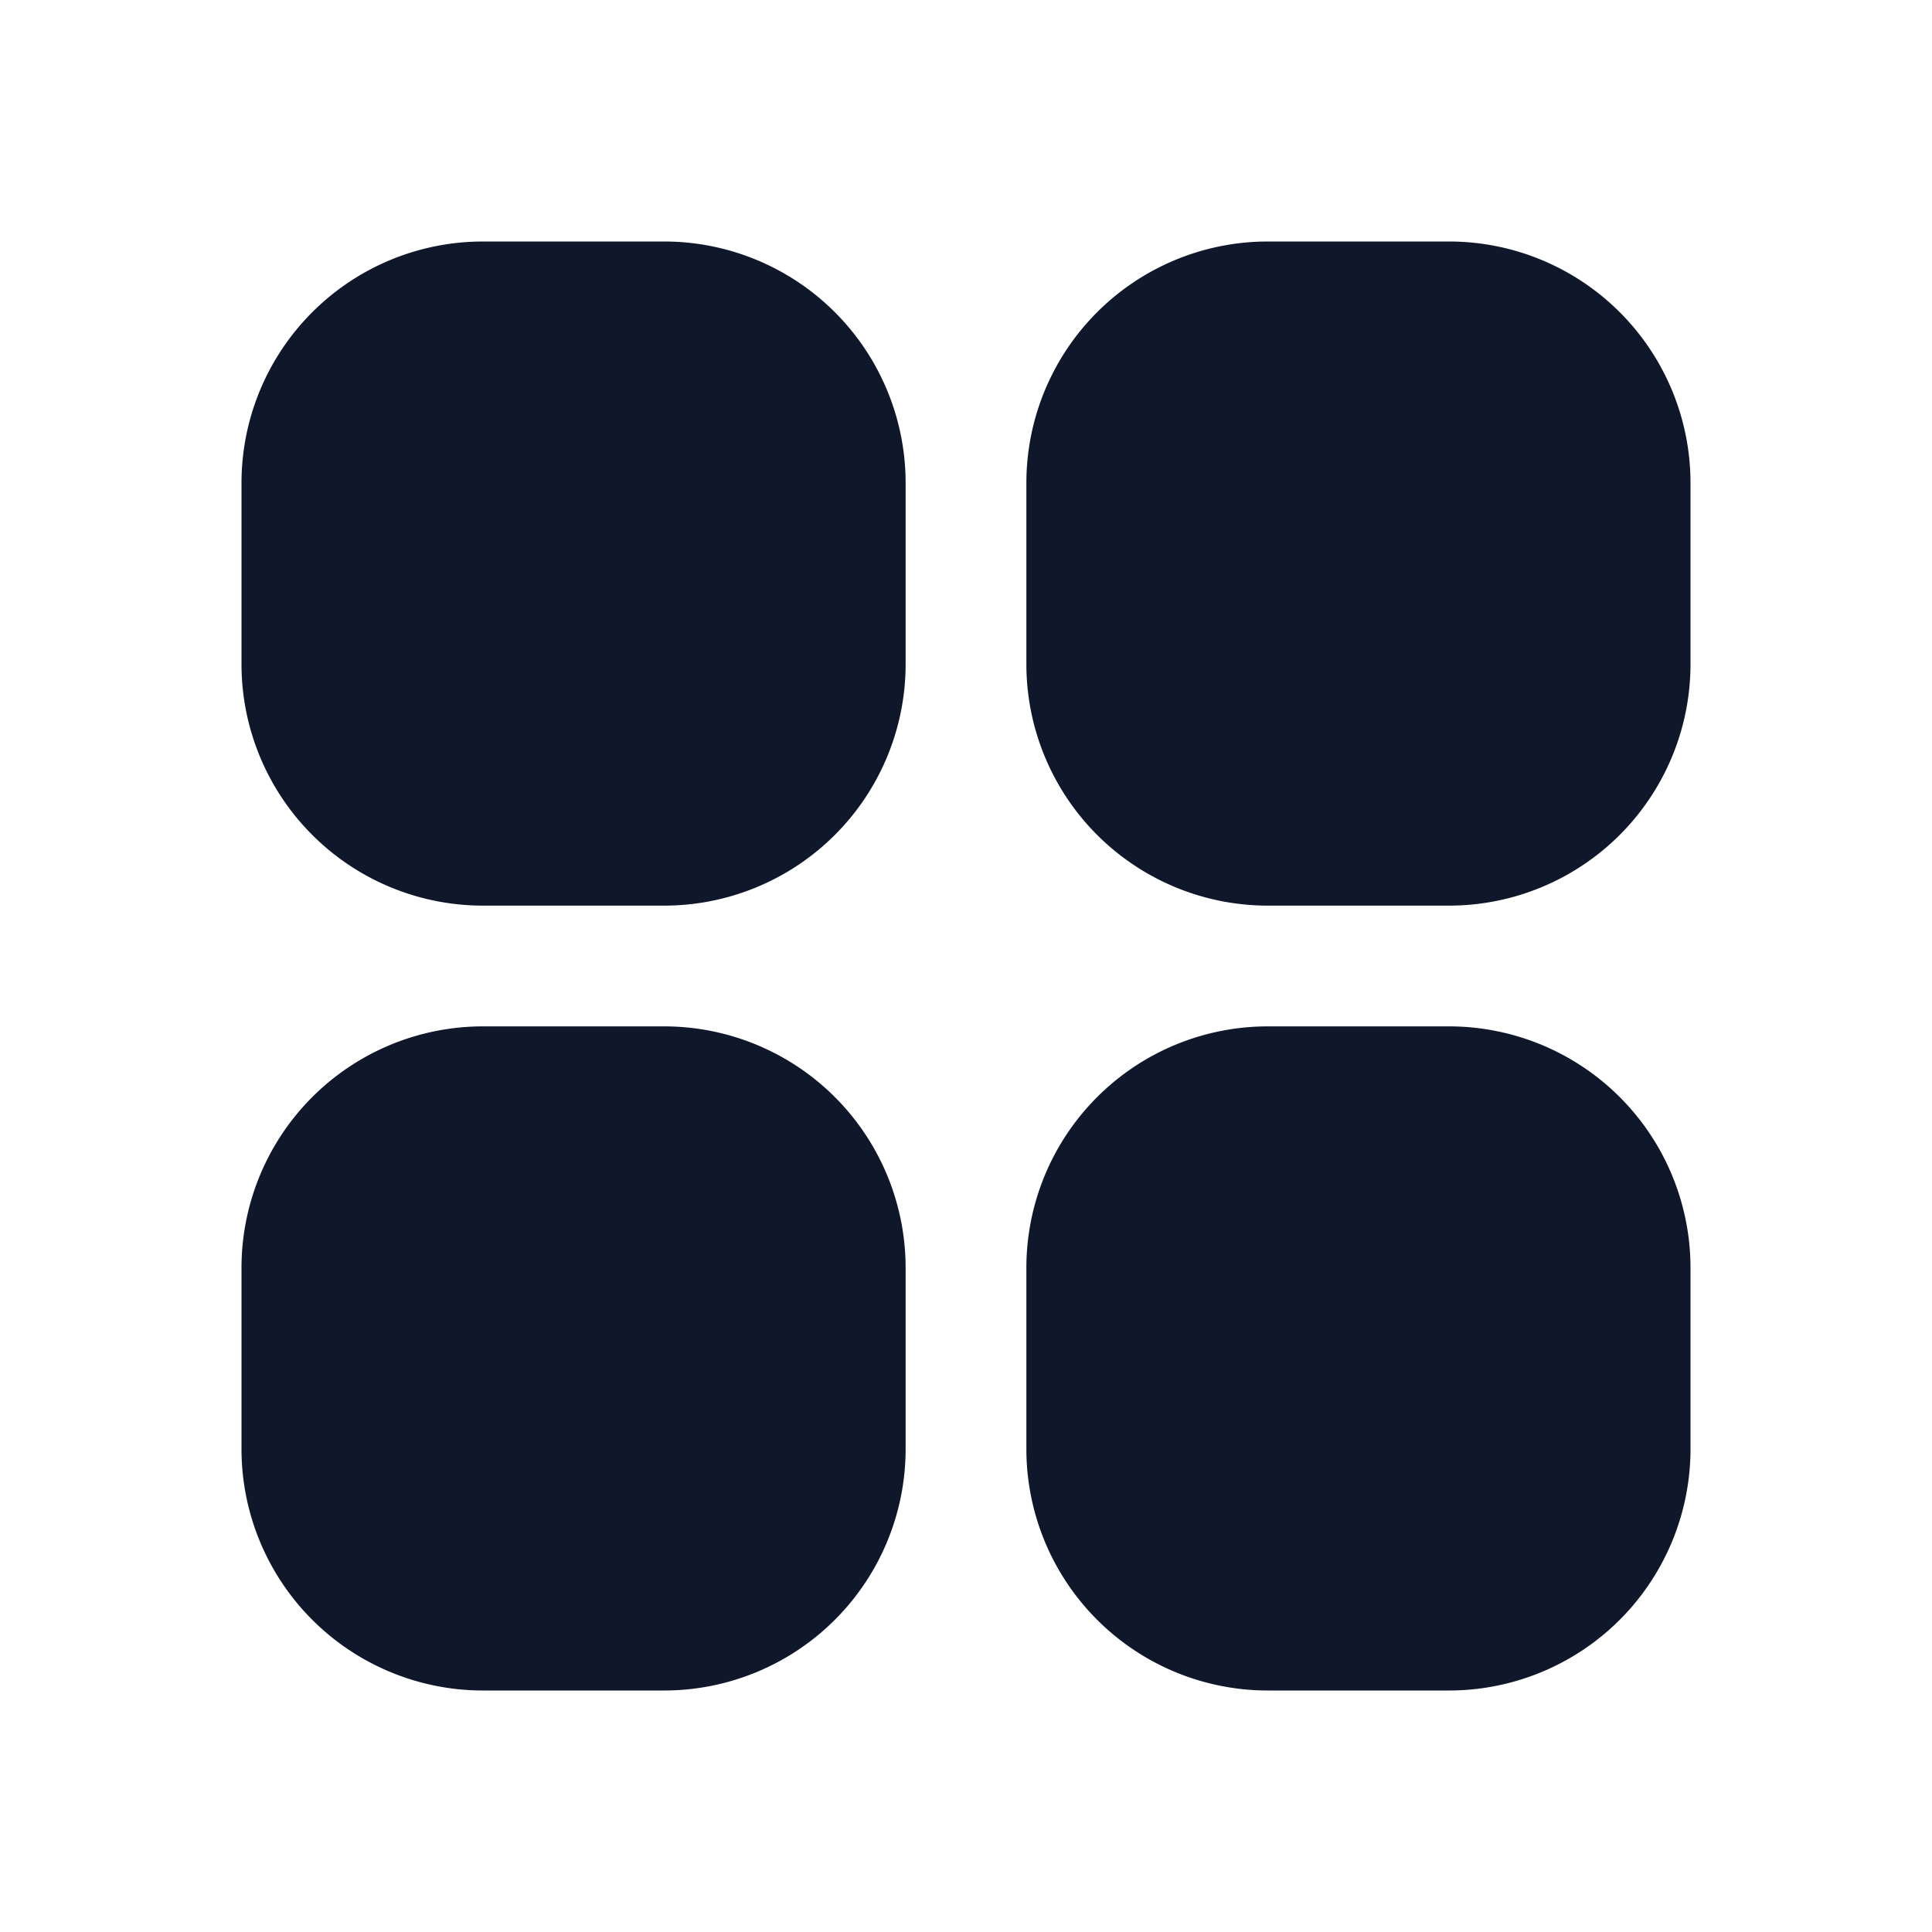 <svg fill="none" xmlns="http://www.w3.org/2000/svg" viewBox="0 0 24 24" width="20" height="20"><path fill-rule="evenodd" clip-rule="evenodd" d="M3 6a3 3 0 013-3h2.25a3 3 0 013 3v2.25a3 3 0 01-3 3H6a3 3 0 01-3-3V6zm9.75 0a3 3 0 013-3H18a3 3 0 013 3v2.25a3 3 0 01-3 3h-2.25a3 3 0 01-3-3V6zM3 15.75a3 3 0 013-3h2.25a3 3 0 013 3V18a3 3 0 01-3 3H6a3 3 0 01-3-3v-2.25zm9.75 0a3 3 0 013-3H18a3 3 0 013 3V18a3 3 0 01-3 3h-2.25a3 3 0 01-3-3v-2.25z" fill="#0F172A"/></svg>